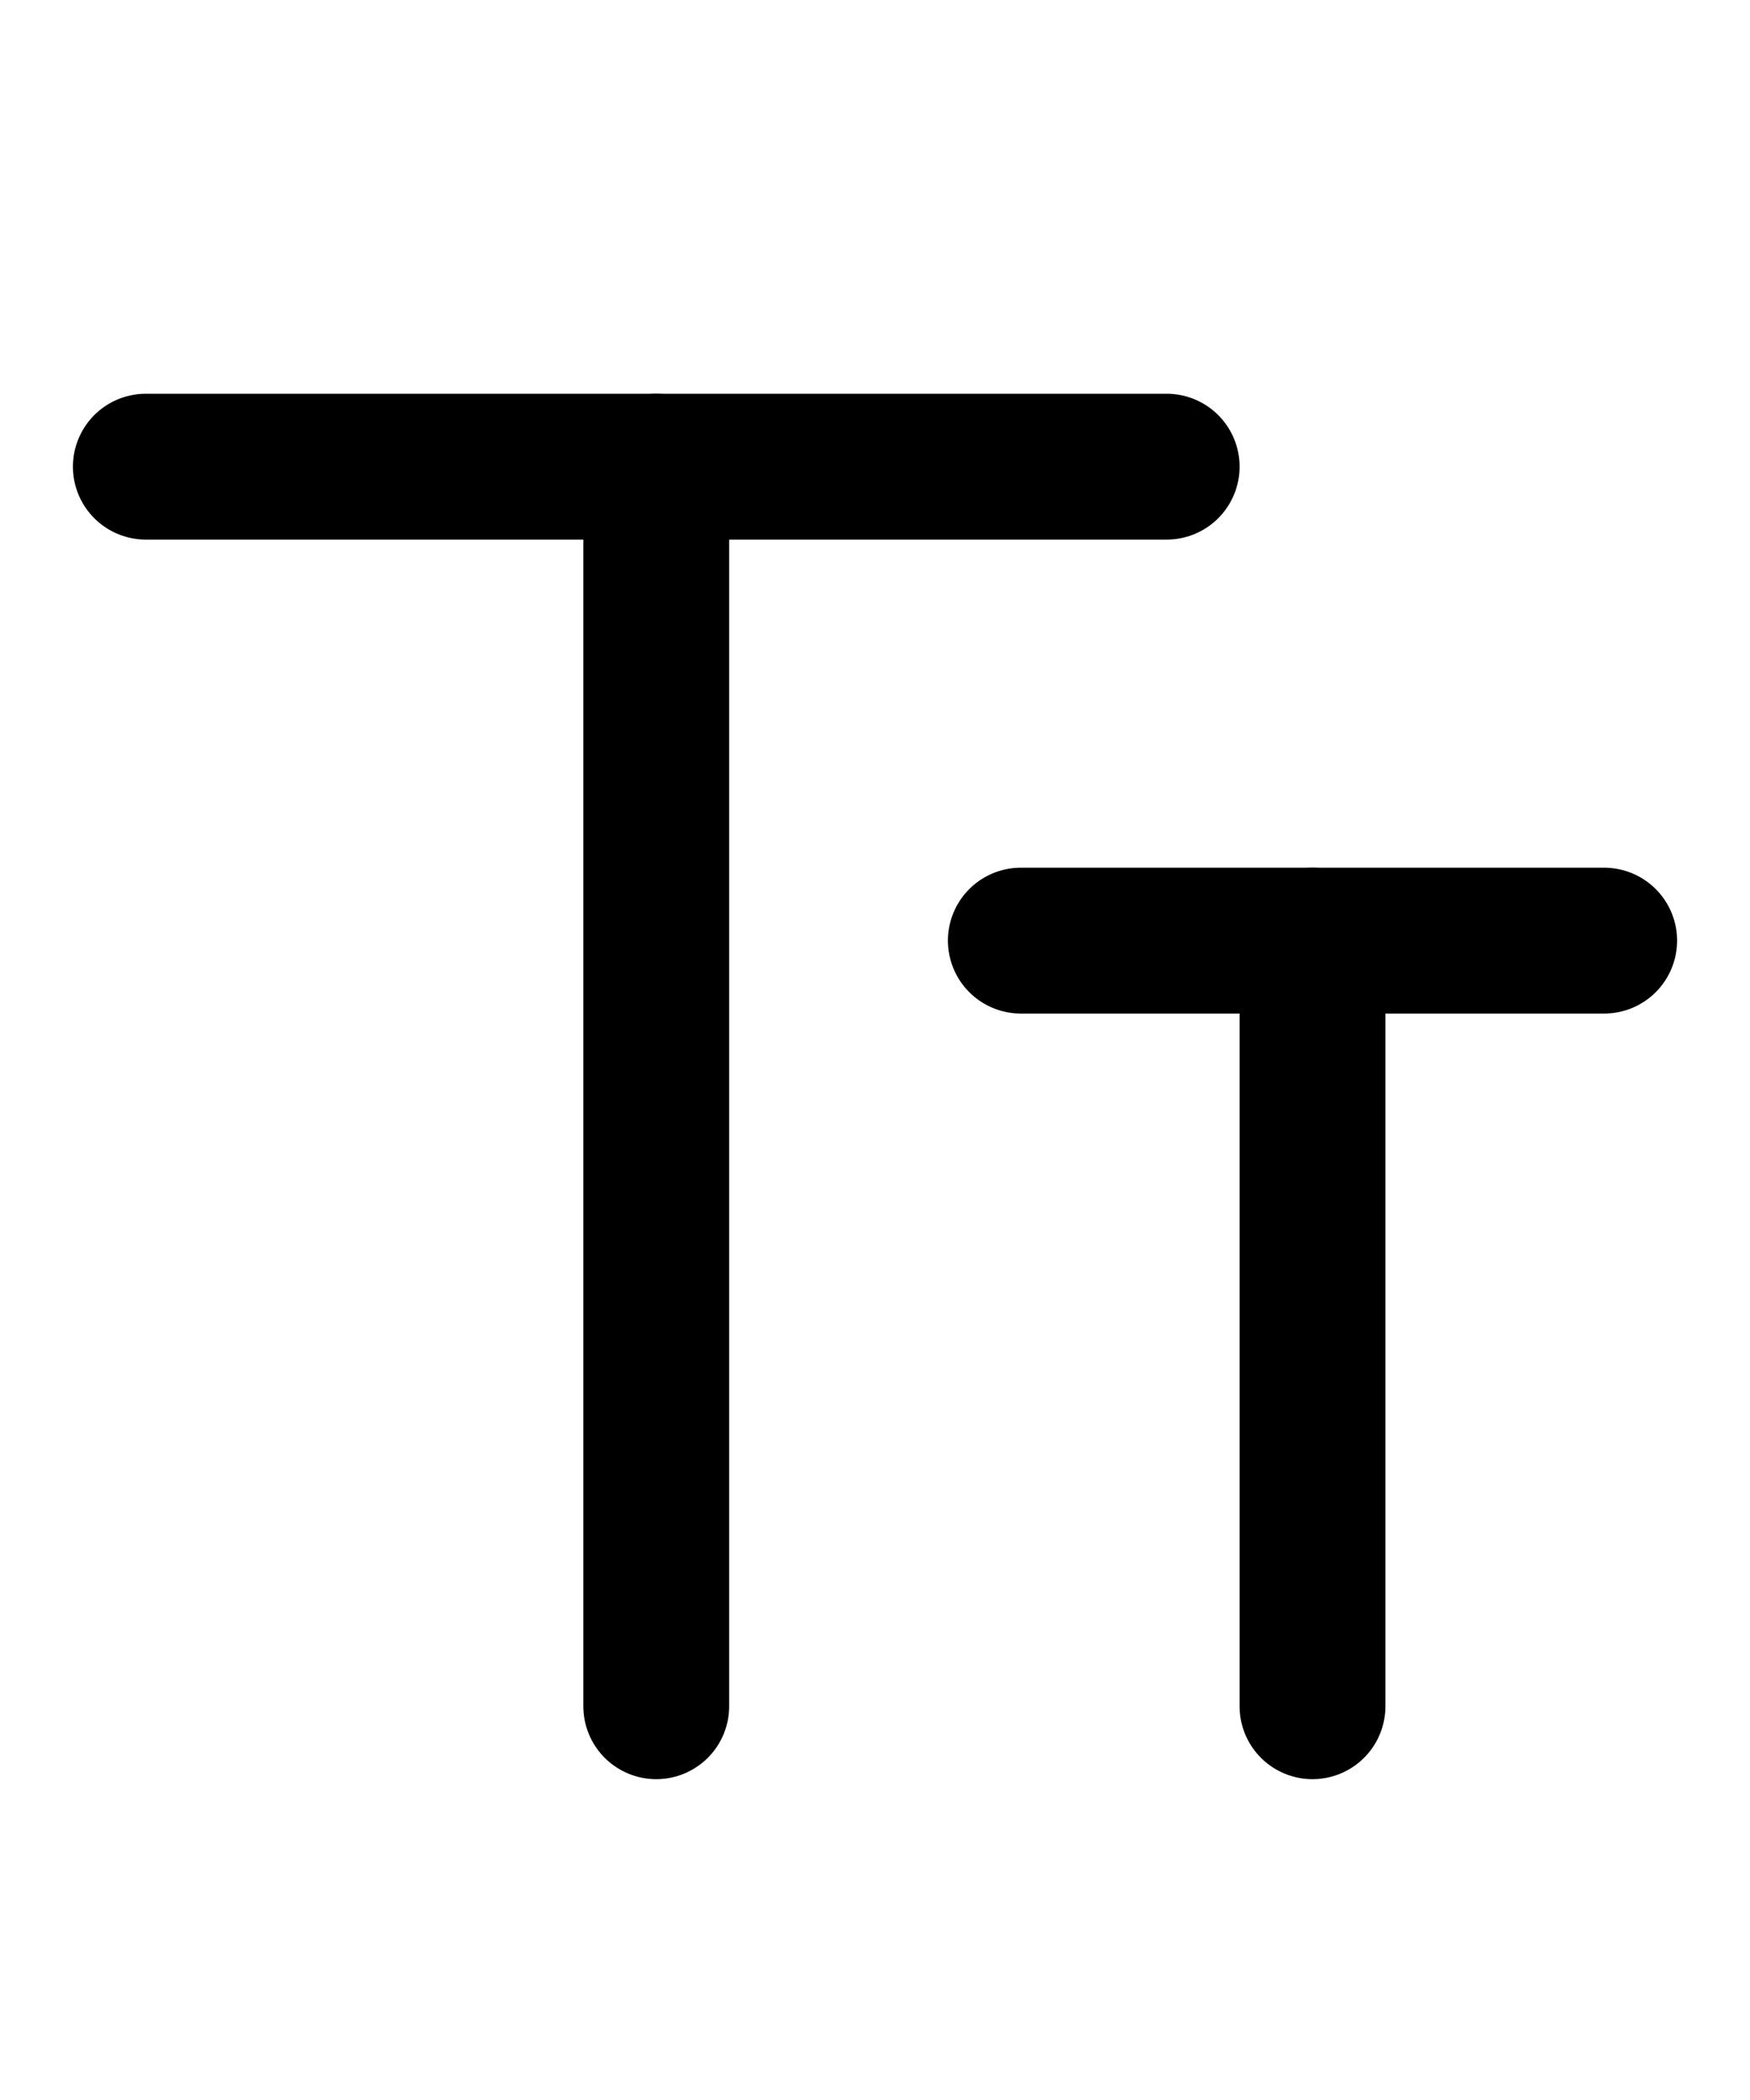 <svg width="30px" height="36px" viewBox="0 0 48 48" fill="none" xmlns="http://www.w3.org/2000/svg">
<path d="M4 8H32" stroke="black" stroke-width="4" stroke-linecap="round"/>
<path d="M28 21H44" stroke="black" stroke-width="4" stroke-linecap="round"/>
<path d="M18 42L18 8" stroke="black" stroke-width="4" stroke-linecap="round"/>
<path d="M36 42L36 21" stroke="black" stroke-width="4" stroke-linecap="round"/>
</svg>

